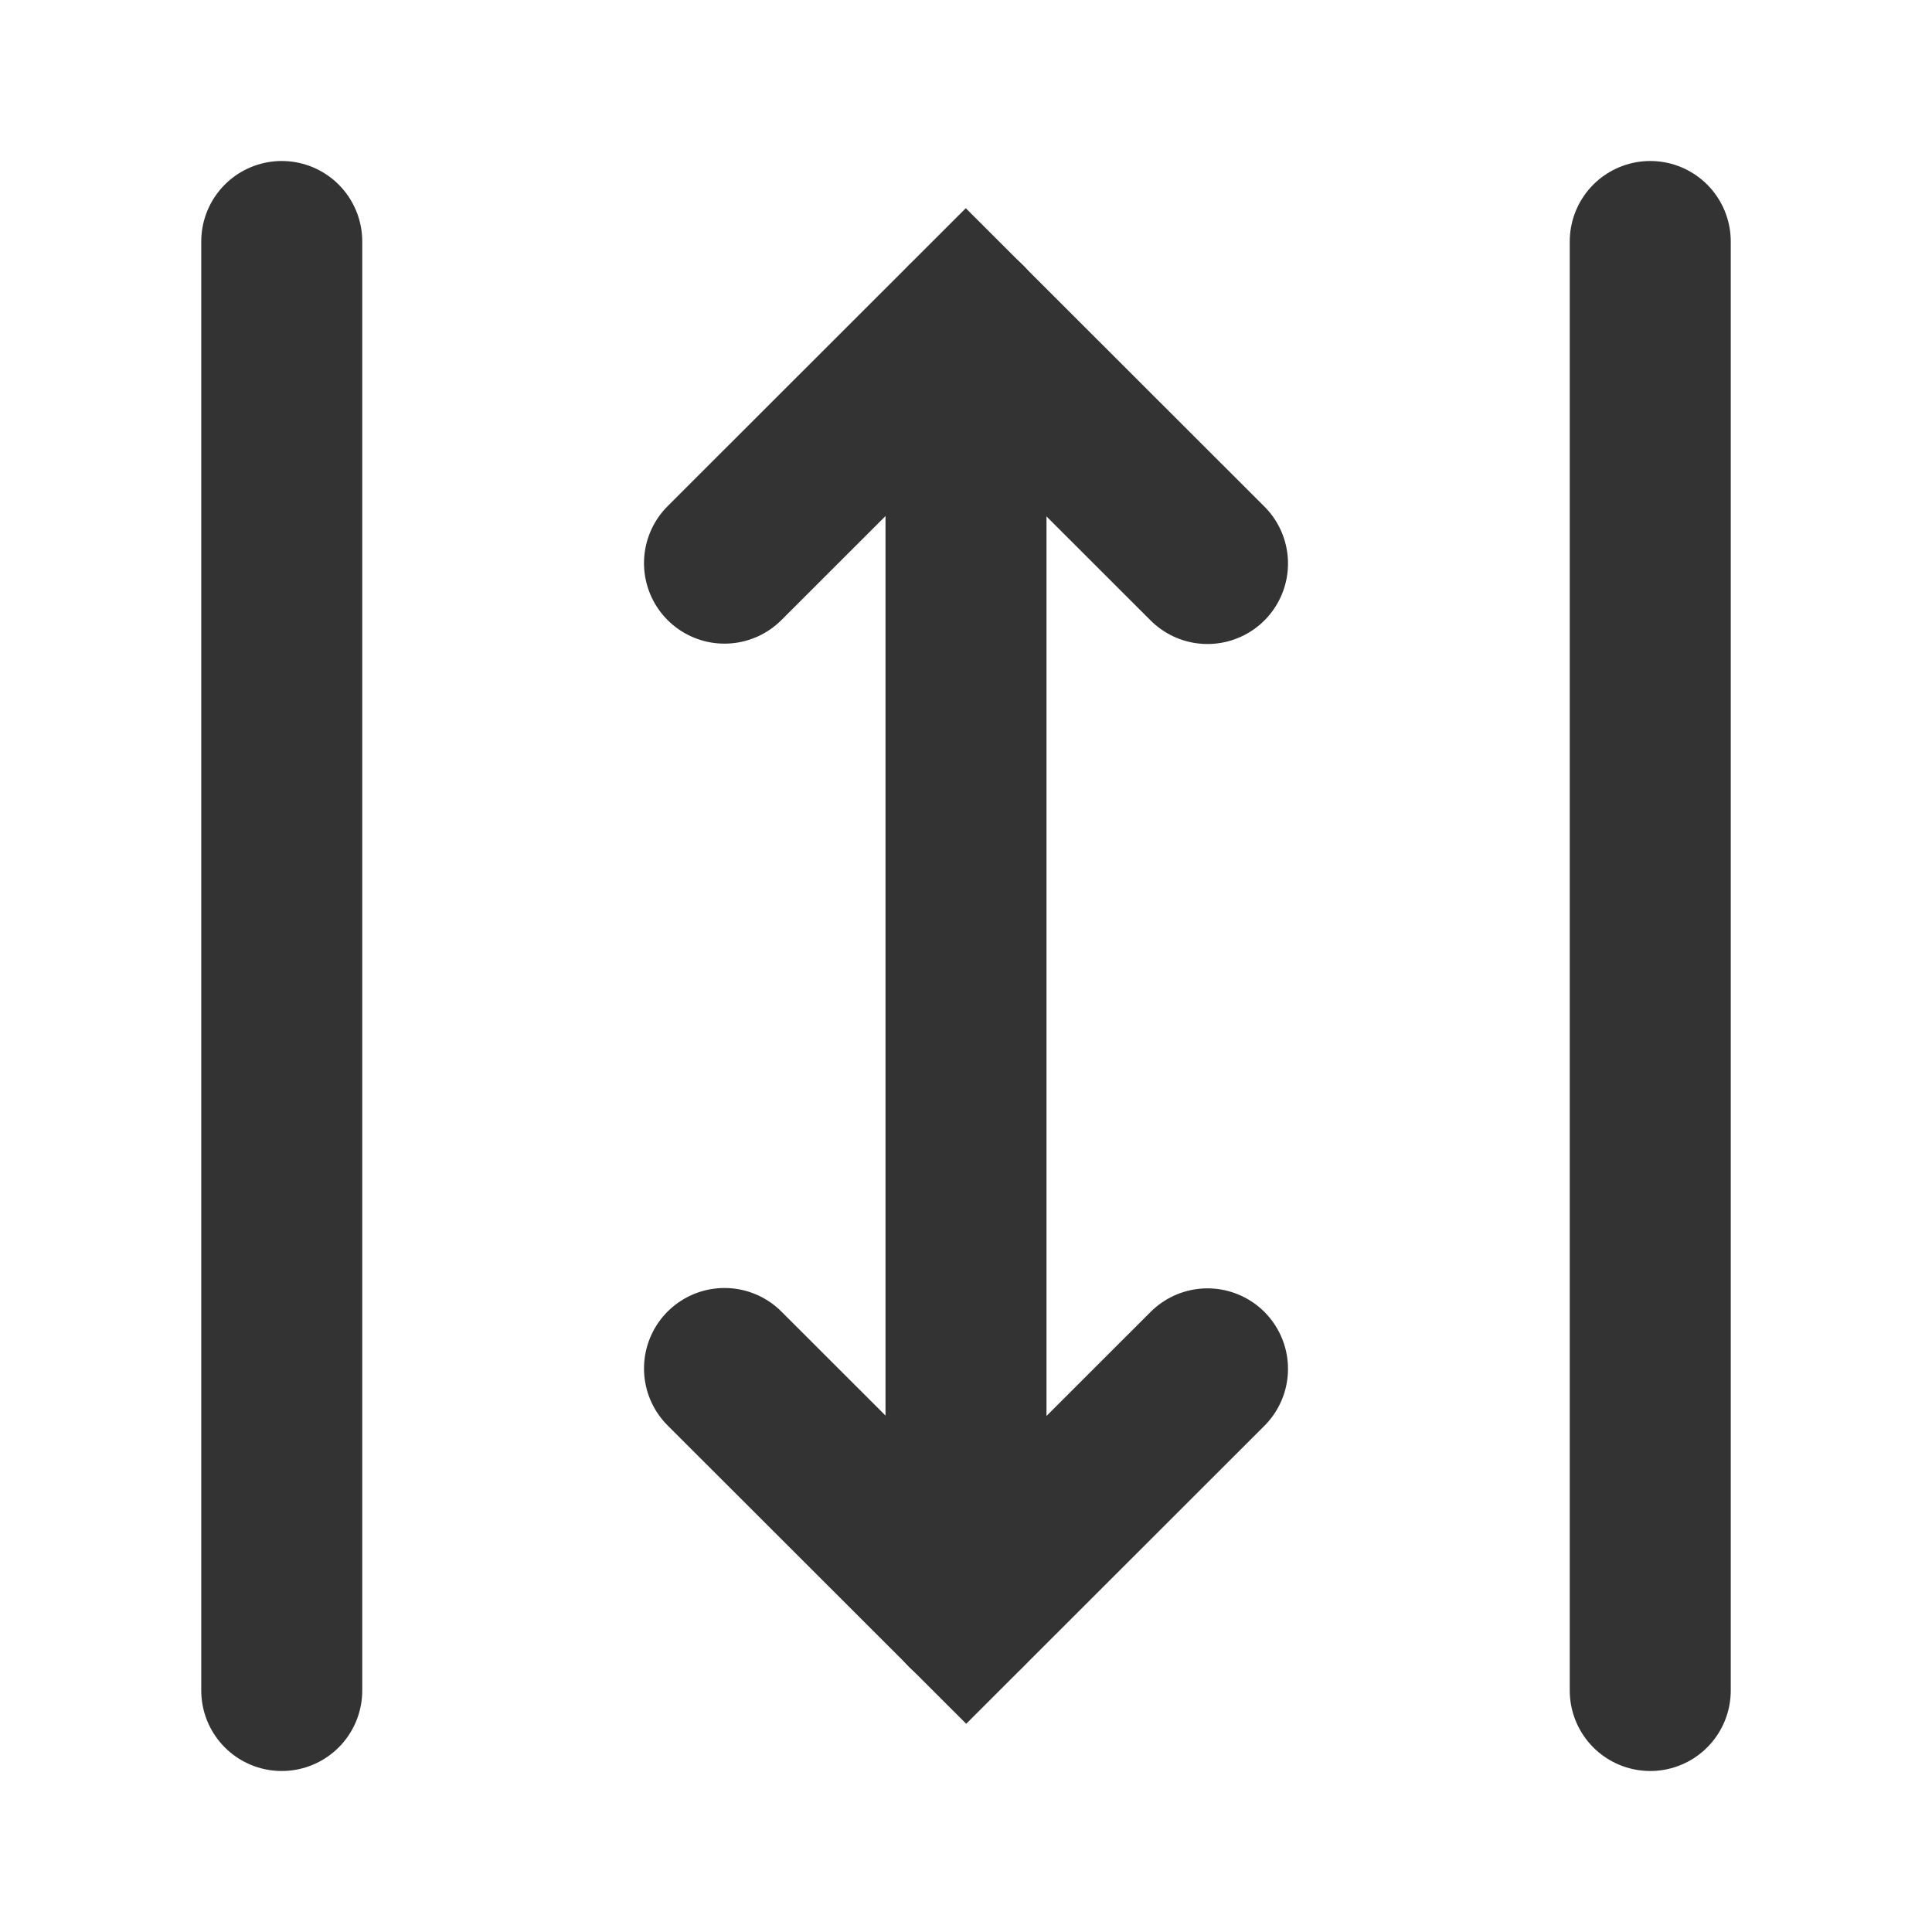 <?xml version="1.0" encoding="UTF-8"?><svg width="48" height="48" viewBox="0 0 48 48" fill="none" xmlns="http://www.w3.org/2000/svg"><path d="M7 42L7 6" stroke="#333" stroke-width="4" stroke-linecap="round"/><path d="M18 13.991L23.995 8L30 14" stroke="#333" stroke-width="4" stroke-linecap="round" stroke-linejoin="miter"/><path d="M30 34.009L24.005 40L18 34" stroke="#333" stroke-width="4" stroke-linecap="round" stroke-linejoin="miter"/><path d="M24 8V40" stroke="#333" stroke-width="4" stroke-linecap="round" stroke-linejoin="miter"/><path d="M41 42L41 6" stroke="#333" stroke-width="4" stroke-linecap="round"/></svg>
